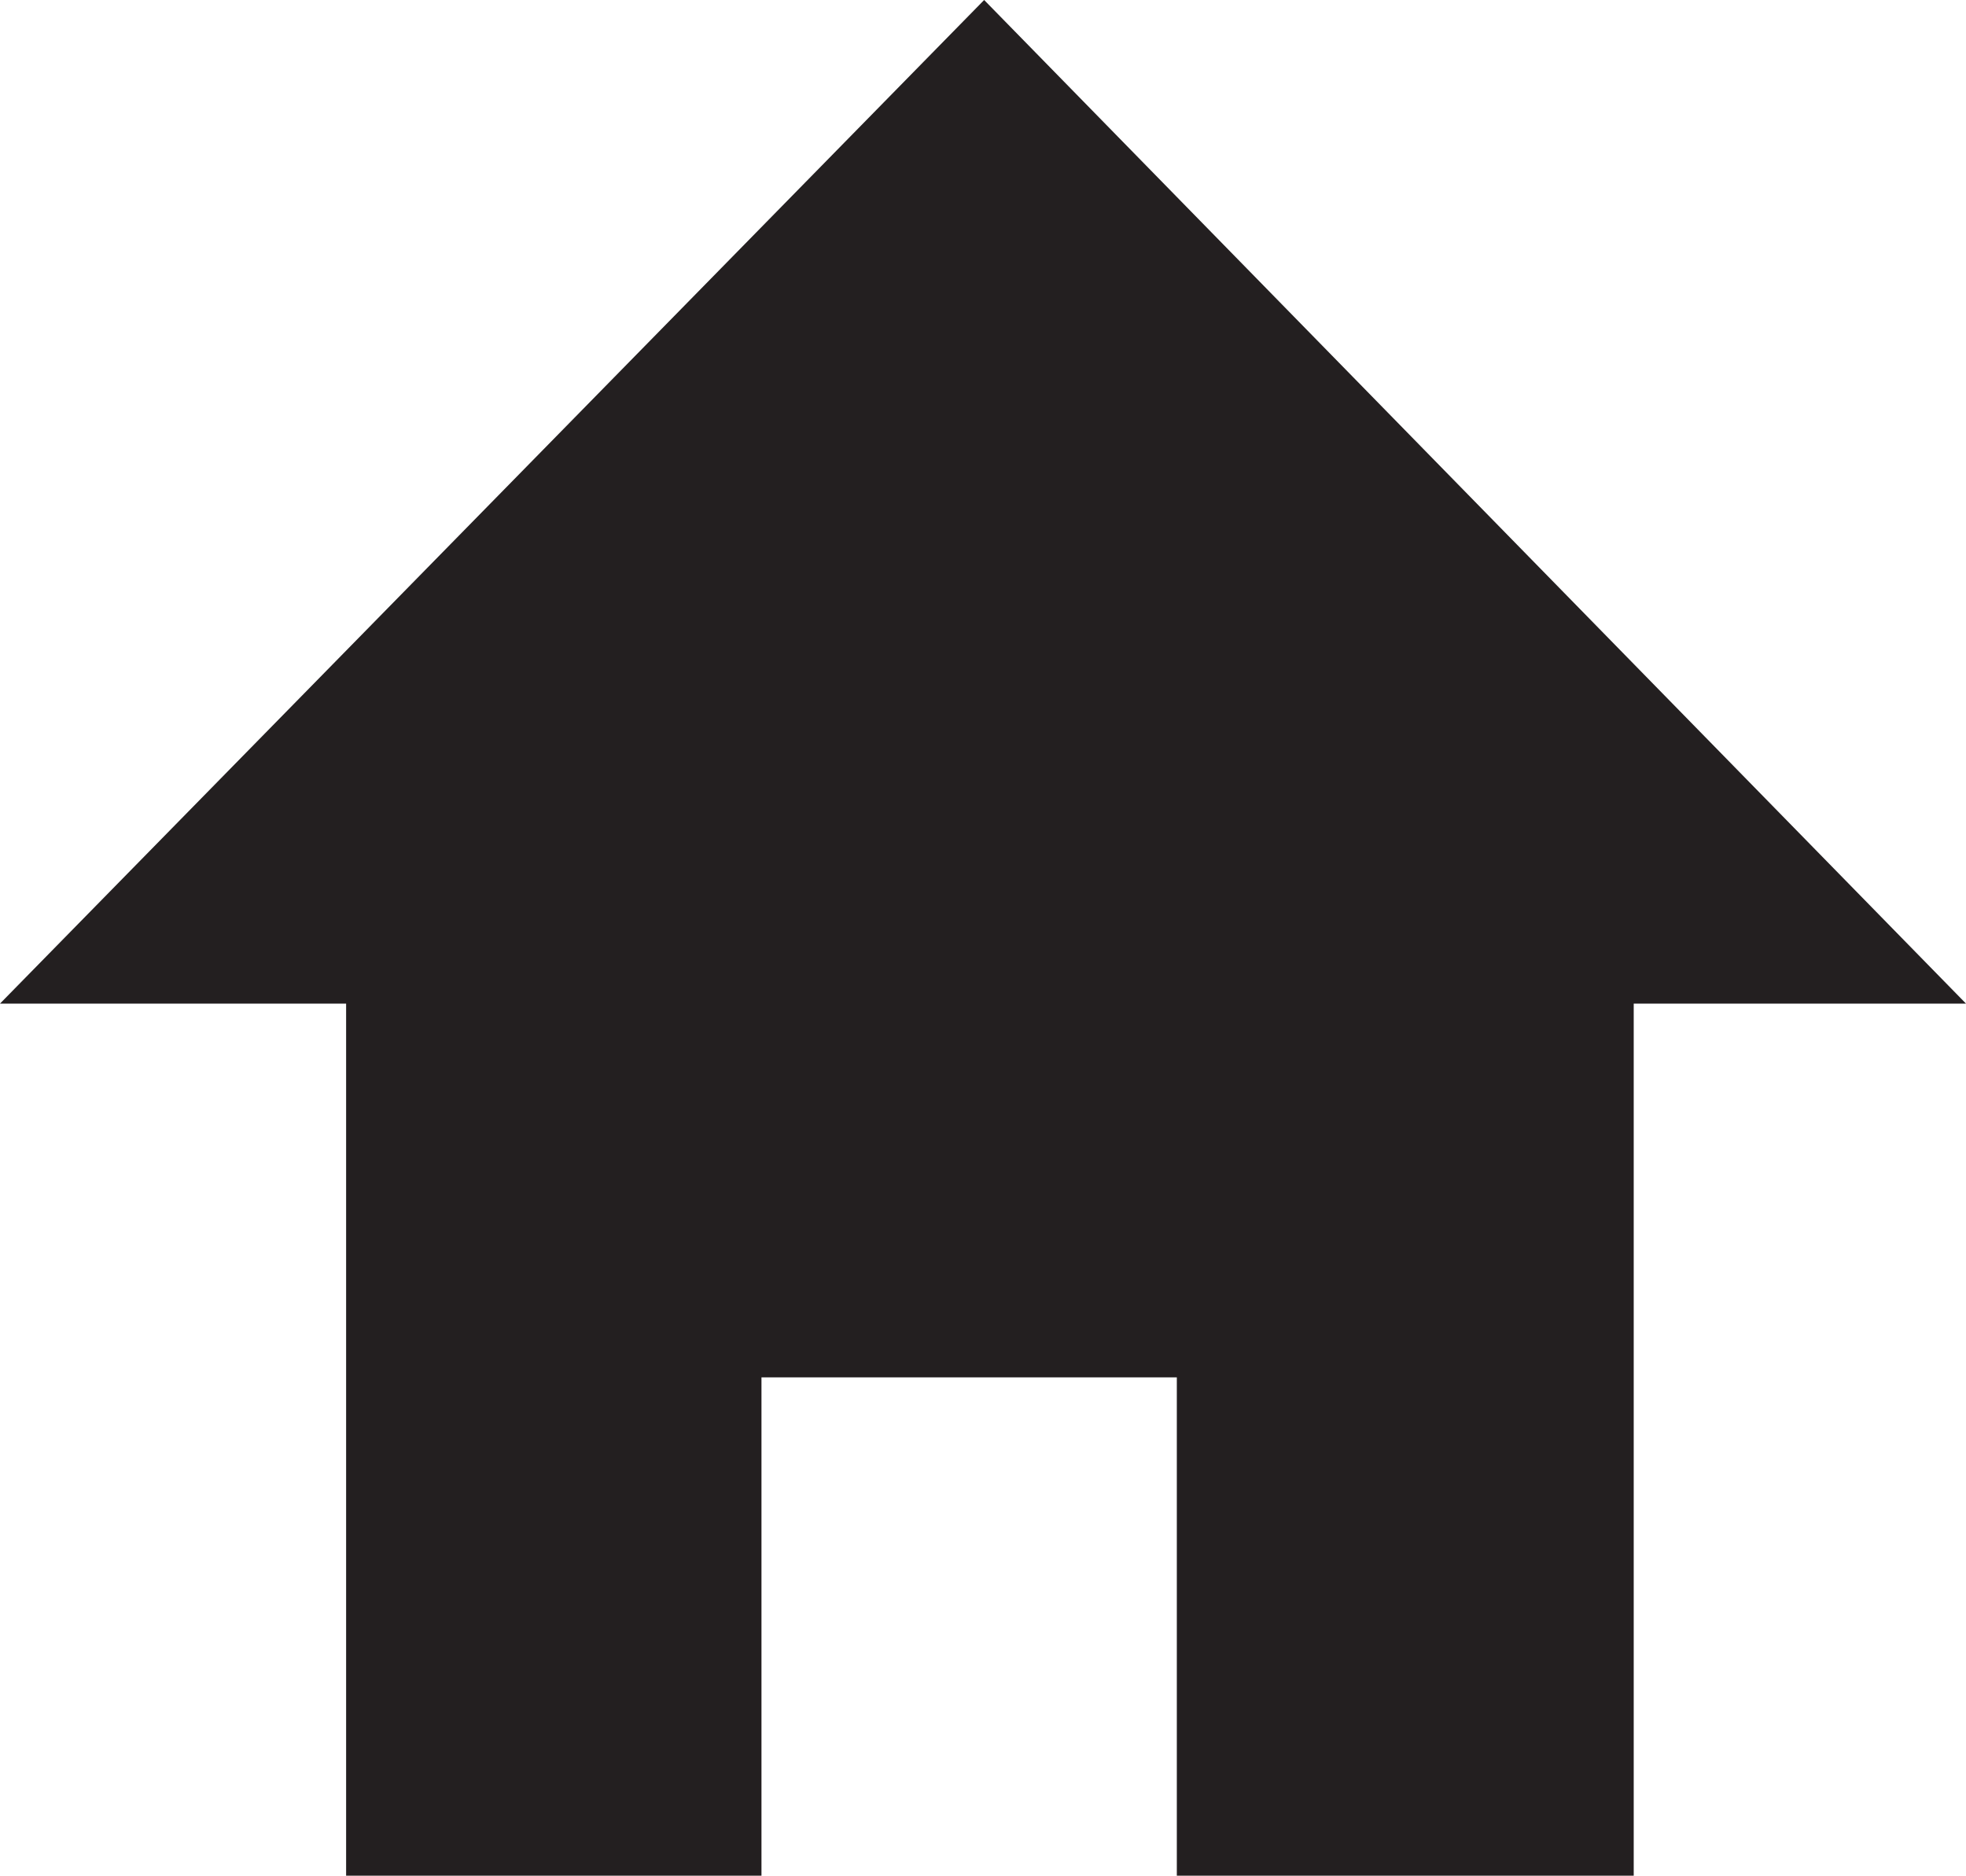 <?xml version="1.0" encoding="utf-8"?>
<!-- Generator: Adobe Illustrator 17.0.0, SVG Export Plug-In . SVG Version: 6.00 Build 0)  -->
<!DOCTYPE svg PUBLIC "-//W3C//DTD SVG 1.1//EN" "http://www.w3.org/Graphics/SVG/1.1/DTD/svg11.dtd">
<svg version="1.1" id="Layer_1" xmlns="http://www.w3.org/2000/svg" xmlns:xlink="http://www.w3.org/1999/xlink" x="0px" y="0px"
	 width="47.333px" height="45.167px" viewBox="0 0 47.333 45.167" enable-background="new 0 0 47.333 45.167" xml:space="preserve">
<path fill="#231F20" d="M47.333,24.167h-8v21h-11v-12h-10v12h-10v-21H0L23.694,0L47.333,24.167z"/>
</svg>

